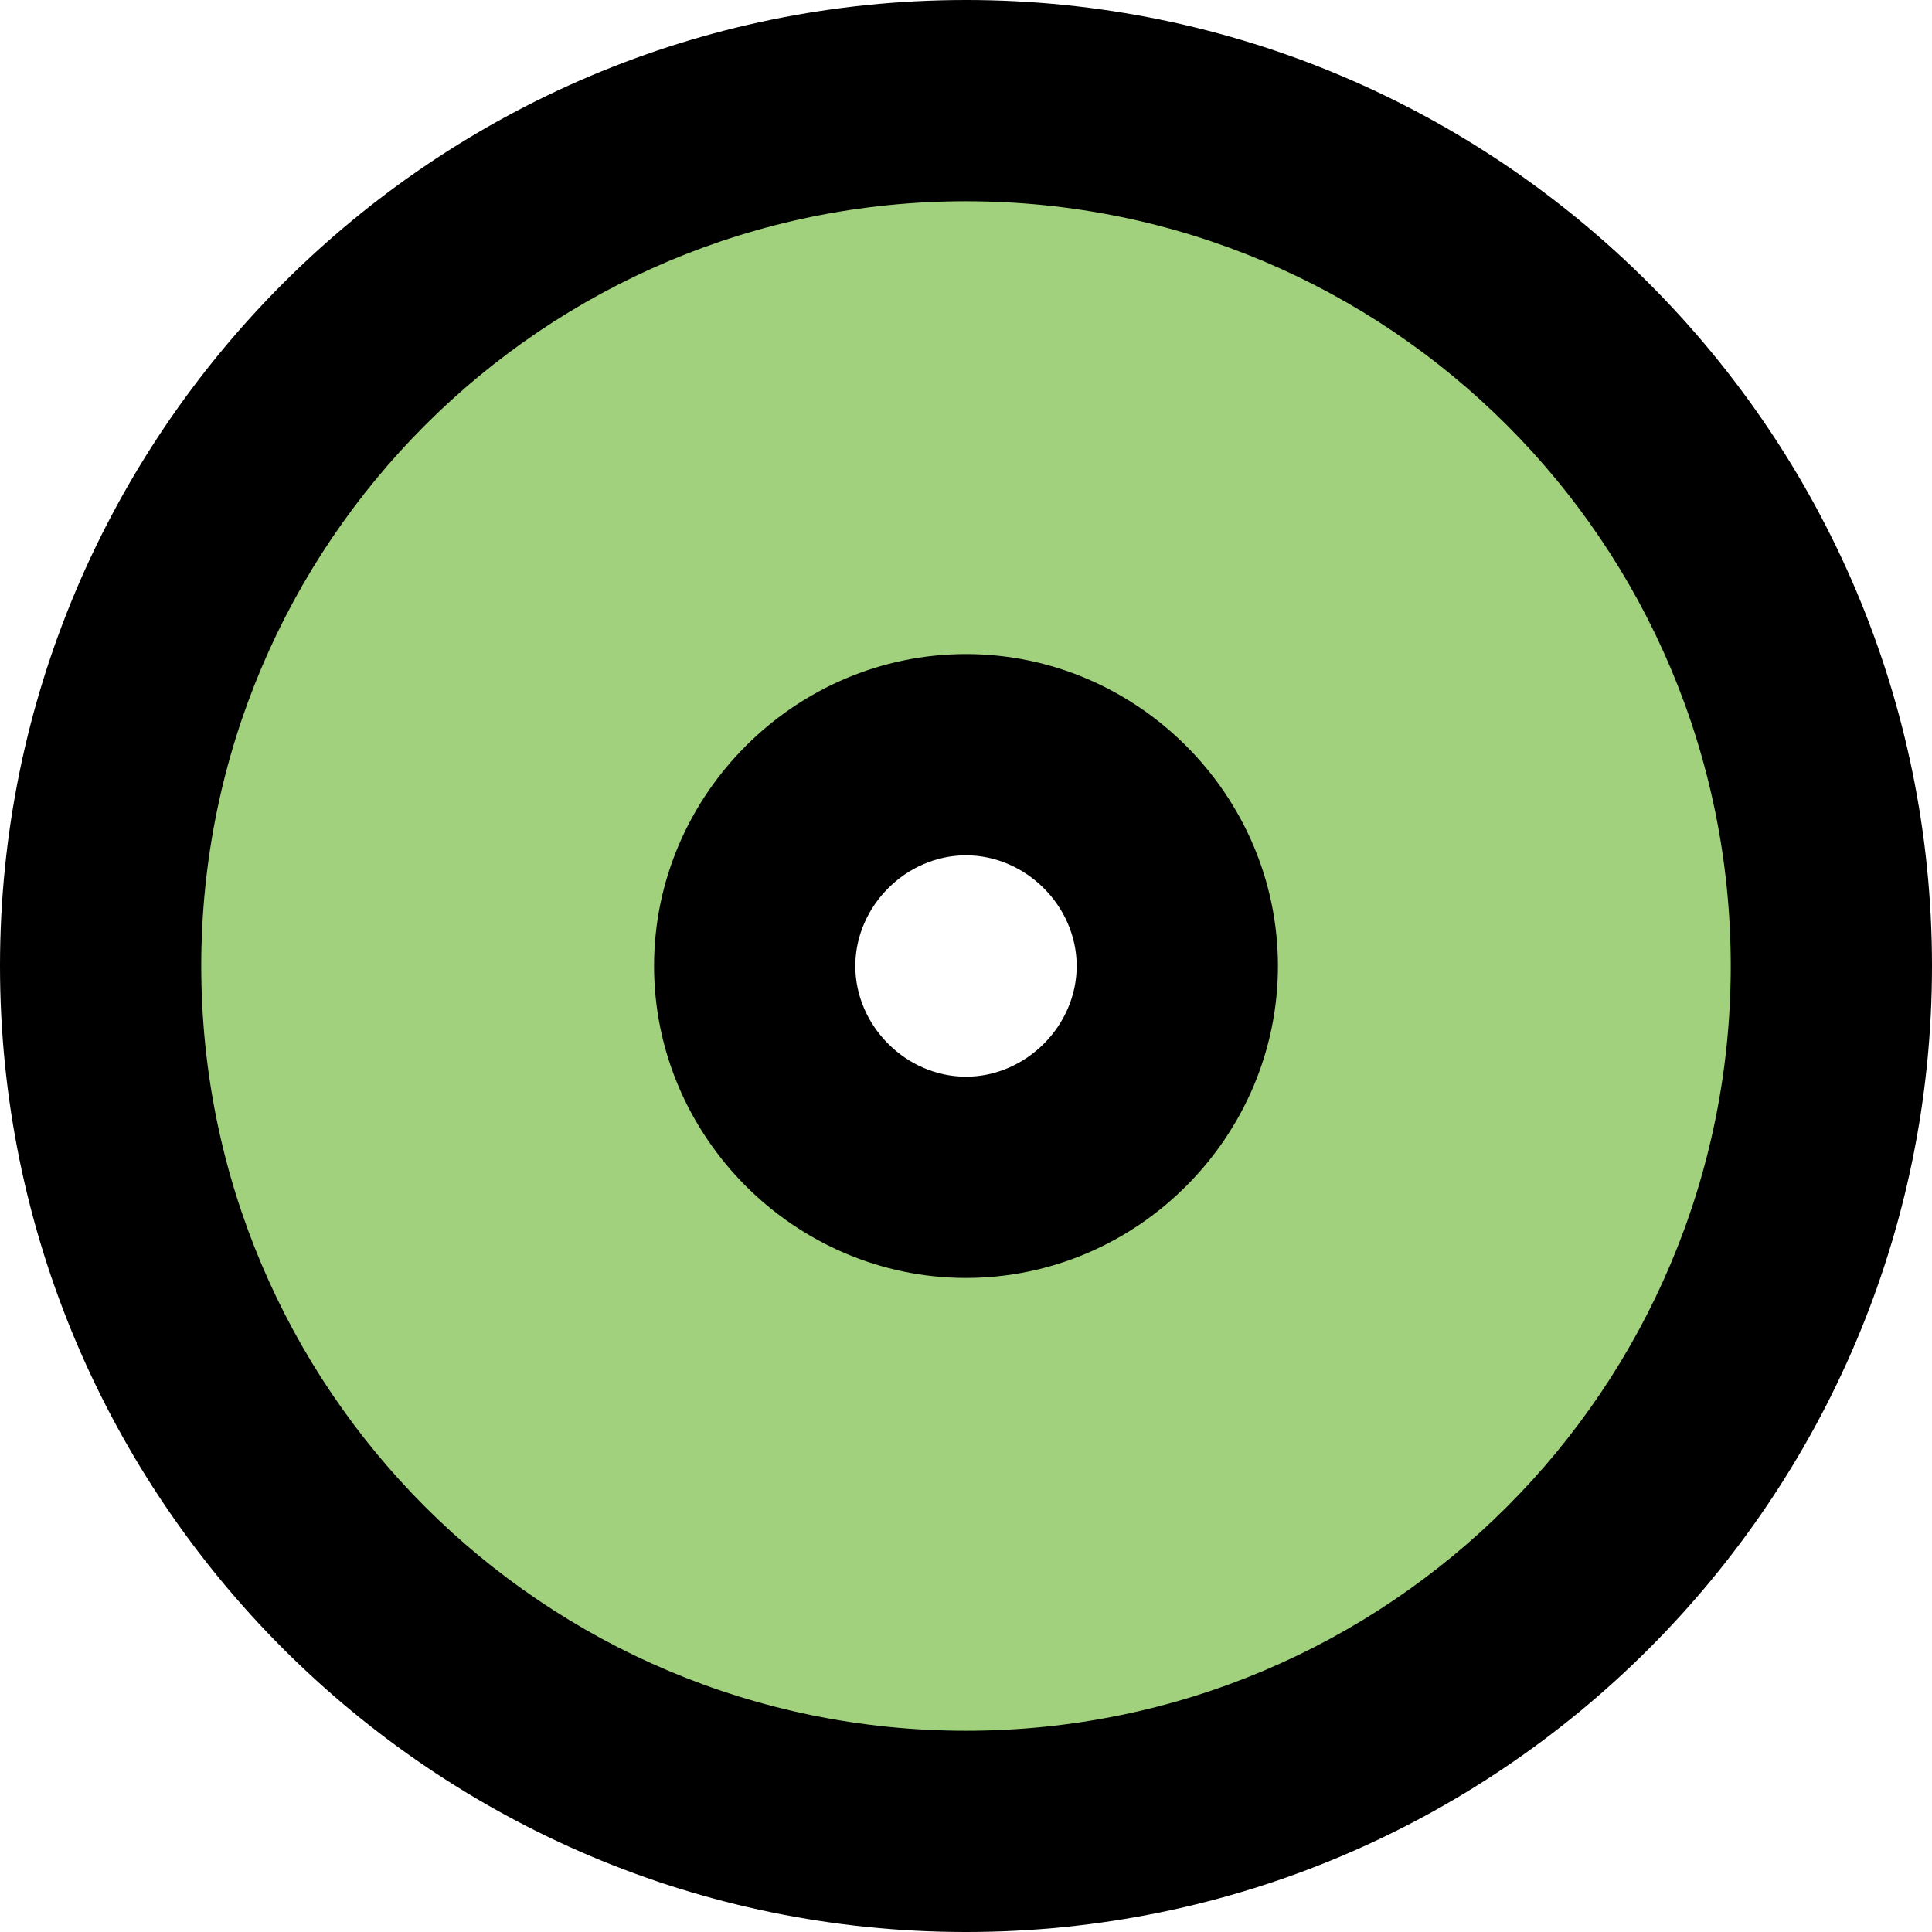 <?xml version="1.0" encoding="UTF-8"?>
<svg id="Layer_1" data-name="Layer 1" xmlns="http://www.w3.org/2000/svg" viewBox="0 0 38.4 38.4">
  <defs>
    <style>
      .cls-1 {
        fill: #a2d17d;
        fill-rule: evenodd;
      }
    </style>
  </defs>
  <path class="cls-1" d="m19.2,36.4c-9.48,0-17.2-7.72-17.2-17.2S9.72,2,19.2,2s17.2,7.72,17.2,17.2-7.72,17.2-17.2,17.2Zm0-21.4c-2.28,0-4.2,1.92-4.2,4.2s1.92,4.2,4.2,4.2,4.2-1.92,4.2-4.2-1.92-4.2-4.2-4.2Z"/>
  <path d="m19.2,4c8.4,0,15.2,6.8,15.2,15.2s-6.8,15.2-15.2,15.2-15.2-6.8-15.2-15.2,6.8-15.2,15.2-15.2m0,21.4c3.4,0,6.2-2.8,6.2-6.2s-2.8-6.2-6.2-6.2-6.2,2.8-6.2,6.2,2.8,6.2,6.2,6.2m0-25.4C8.61,0,0,8.61,0,19.2s8.61,19.2,19.2,19.2,19.2-8.61,19.2-19.2S29.79,0,19.2,0h0Zm0,21.4c-1.19,0-2.2-1.01-2.2-2.2s1.01-2.2,2.2-2.2,2.2,1.01,2.2,2.2-1.01,2.2-2.2,2.2h0Z"/>
</svg>